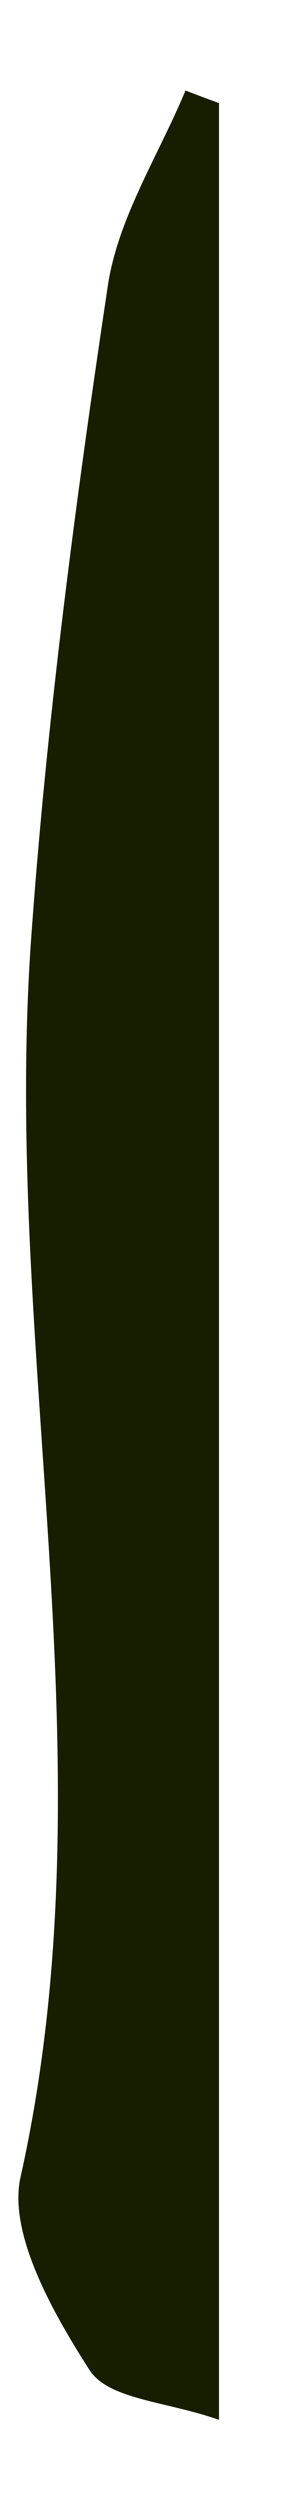 <?xml version="1.0" encoding="UTF-8" standalone="no"?><svg width='3' height='25' viewBox='0 0 3 25' fill='none' xmlns='http://www.w3.org/2000/svg'>
<path d='M2.19 1.031V24.198C1.663 24.012 1.088 23.997 0.896 23.701C0.535 23.138 0.077 22.335 0.206 21.768C1.124 17.641 0.022 13.518 0.31 9.407C0.465 7.217 0.752 5.036 1.077 2.866C1.176 2.185 1.585 1.555 1.855 0.905C1.965 0.948 2.079 0.991 2.19 1.031Z' fill='#171E00'/>
</svg>
